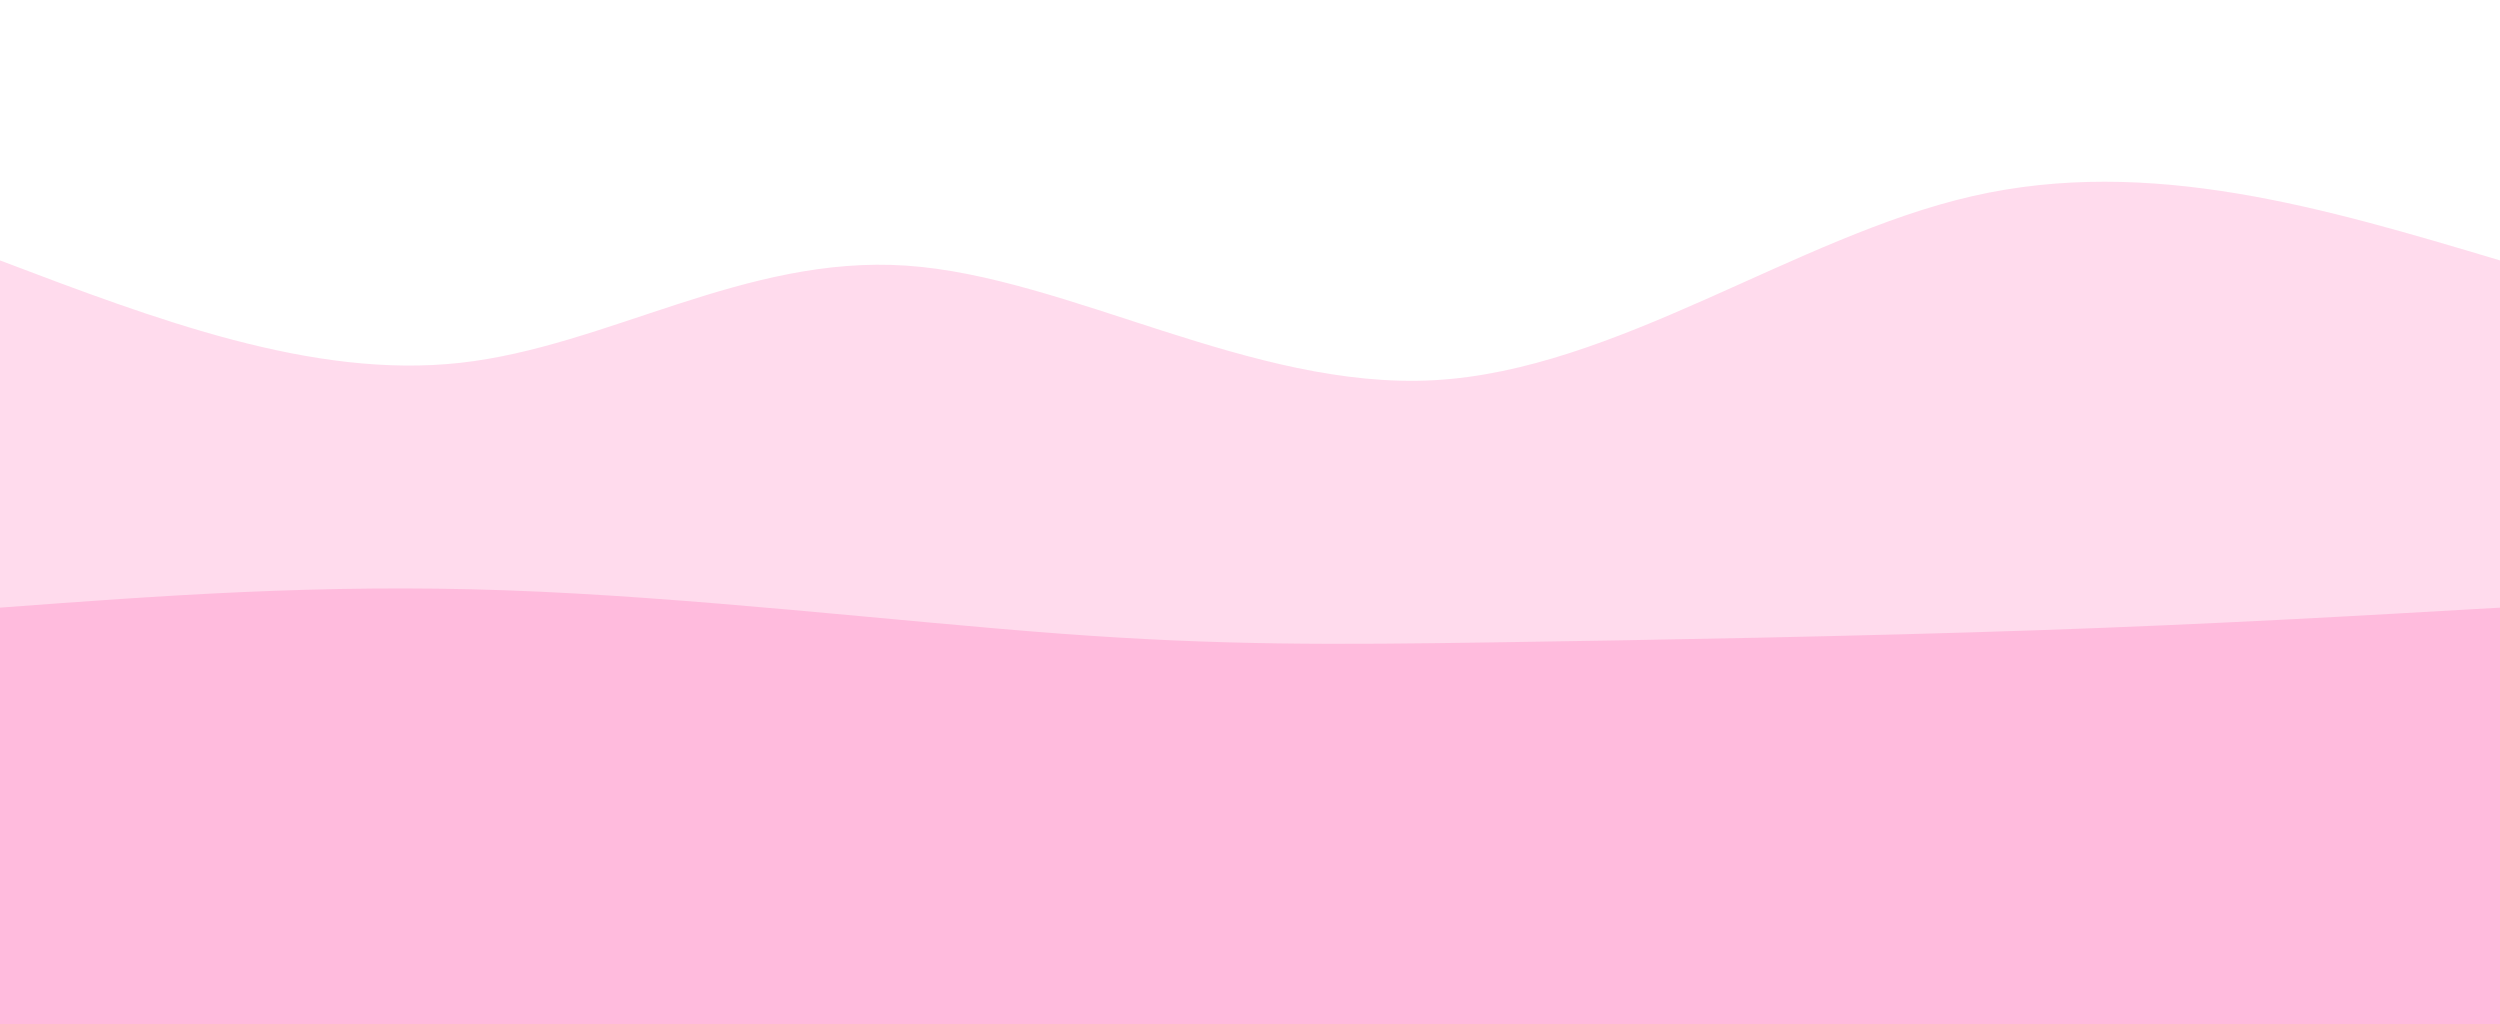 <svg width="100%" height="100%" id="svg" viewBox="0 0 1440 590" xmlns="http://www.w3.org/2000/svg" class="transition duration-300 ease-in-out delay-150"><style>
          .path-0{
            animation:pathAnim-0 4s;
            animation-timing-function: linear;
            animation-iteration-count: infinite;
          }
          @keyframes pathAnim-0{
            0%{
              d: path("M 0,600 L 0,150 C 90.124,184.182 180.249,218.364 265,209 C 349.751,199.636 429.129,146.727 522,153 C 614.871,159.273 721.234,224.727 826,219 C 930.766,213.273 1033.933,136.364 1136,113 C 1238.067,89.636 1339.033,119.818 1440,150 L 1440,600 L 0,600 Z");
            }
            25%{
              d: path("M 0,600 L 0,150 C 121.225,180.134 242.45,210.268 336,223 C 429.55,235.732 495.426,231.062 572,192 C 648.574,152.938 735.847,79.483 833,83 C 930.153,86.517 1037.187,167.005 1140,191 C 1242.813,214.995 1341.407,182.498 1440,150 L 1440,600 L 0,600 Z");
            }
            50%{
              d: path("M 0,600 L 0,150 C 65.512,143.569 131.024,137.139 237,145 C 342.976,152.861 489.416,175.014 590,179 C 690.584,182.986 745.311,168.804 846,151 C 946.689,133.196 1093.34,111.77 1200,111 C 1306.66,110.23 1373.33,130.115 1440,150 L 1440,600 L 0,600 Z");
            }
            75%{
              d: path("M 0,600 L 0,150 C 108.967,178.096 217.933,206.191 314,203 C 410.067,199.809 493.234,165.33 588,167 C 682.766,168.67 789.129,206.488 886,194 C 982.871,181.512 1070.249,118.718 1161,103 C 1251.751,87.282 1345.876,118.641 1440,150 L 1440,600 L 0,600 Z");
            }
            100%{
              d: path("M 0,600 L 0,150 C 90.124,184.182 180.249,218.364 265,209 C 349.751,199.636 429.129,146.727 522,153 C 614.871,159.273 721.234,224.727 826,219 C 930.766,213.273 1033.933,136.364 1136,113 C 1238.067,89.636 1339.033,119.818 1440,150 L 1440,600 L 0,600 Z");
            }
          }</style><path d="M 0,600 L 0,150 C 90.124,184.182 180.249,218.364 265,209 C 349.751,199.636 429.129,146.727 522,153 C 614.871,159.273 721.234,224.727 826,219 C 930.766,213.273 1033.933,136.364 1136,113 C 1238.067,89.636 1339.033,119.818 1440,150 L 1440,600 L 0,600 Z" stroke="none" stroke-width="0" fill="#ffbbdd" fill-opacity="0.53" class="transition-all duration-300 ease-in-out delay-150 path-0"></path><style>
          .path-1{
            animation:pathAnim-1 4s;
            animation-timing-function: linear;
            animation-iteration-count: infinite;
          }
          @keyframes pathAnim-1{
            0%{
              d: path("M 0,600 L 0,350 C 92.258,343.129 184.517,336.258 291,340 C 397.483,343.742 518.191,358.096 611,365 C 703.809,371.904 768.718,371.359 861,370 C 953.282,368.641 1072.938,366.469 1174,363 C 1275.062,359.531 1357.531,354.766 1440,350 L 1440,600 L 0,600 Z");
            }
            25%{
              d: path("M 0,600 L 0,350 C 104.632,363.876 209.263,377.751 299,358 C 388.737,338.249 463.579,284.871 552,280 C 640.421,275.129 742.421,318.766 844,346 C 945.579,373.234 1046.737,384.067 1146,382 C 1245.263,379.933 1342.632,364.967 1440,350 L 1440,600 L 0,600 Z");
            }
            50%{
              d: path("M 0,600 L 0,350 C 101.158,375.818 202.316,401.636 312,386 C 421.684,370.364 539.895,313.273 616,316 C 692.105,318.727 726.105,381.273 814,404 C 901.895,426.727 1043.684,409.636 1157,394 C 1270.316,378.364 1355.158,364.182 1440,350 L 1440,600 L 0,600 Z");
            }
            75%{
              d: path("M 0,600 L 0,350 C 71.847,392.842 143.694,435.684 249,419 C 354.306,402.316 493.072,326.105 615,309 C 736.928,291.895 842.019,333.895 916,358 C 989.981,382.105 1032.852,388.316 1115,384 C 1197.148,379.684 1318.574,364.842 1440,350 L 1440,600 L 0,600 Z");
            }
            100%{
              d: path("M 0,600 L 0,350 C 92.258,343.129 184.517,336.258 291,340 C 397.483,343.742 518.191,358.096 611,365 C 703.809,371.904 768.718,371.359 861,370 C 953.282,368.641 1072.938,366.469 1174,363 C 1275.062,359.531 1357.531,354.766 1440,350 L 1440,600 L 0,600 Z");
            }
          }</style><path d="M 0,600 L 0,350 C 92.258,343.129 184.517,336.258 291,340 C 397.483,343.742 518.191,358.096 611,365 C 703.809,371.904 768.718,371.359 861,370 C 953.282,368.641 1072.938,366.469 1174,363 C 1275.062,359.531 1357.531,354.766 1440,350 L 1440,600 L 0,600 Z" stroke="none" stroke-width="0" fill="#ffbbdd" fill-opacity="1" class="transition-all duration-300 ease-in-out delay-150 path-1"></path></svg>